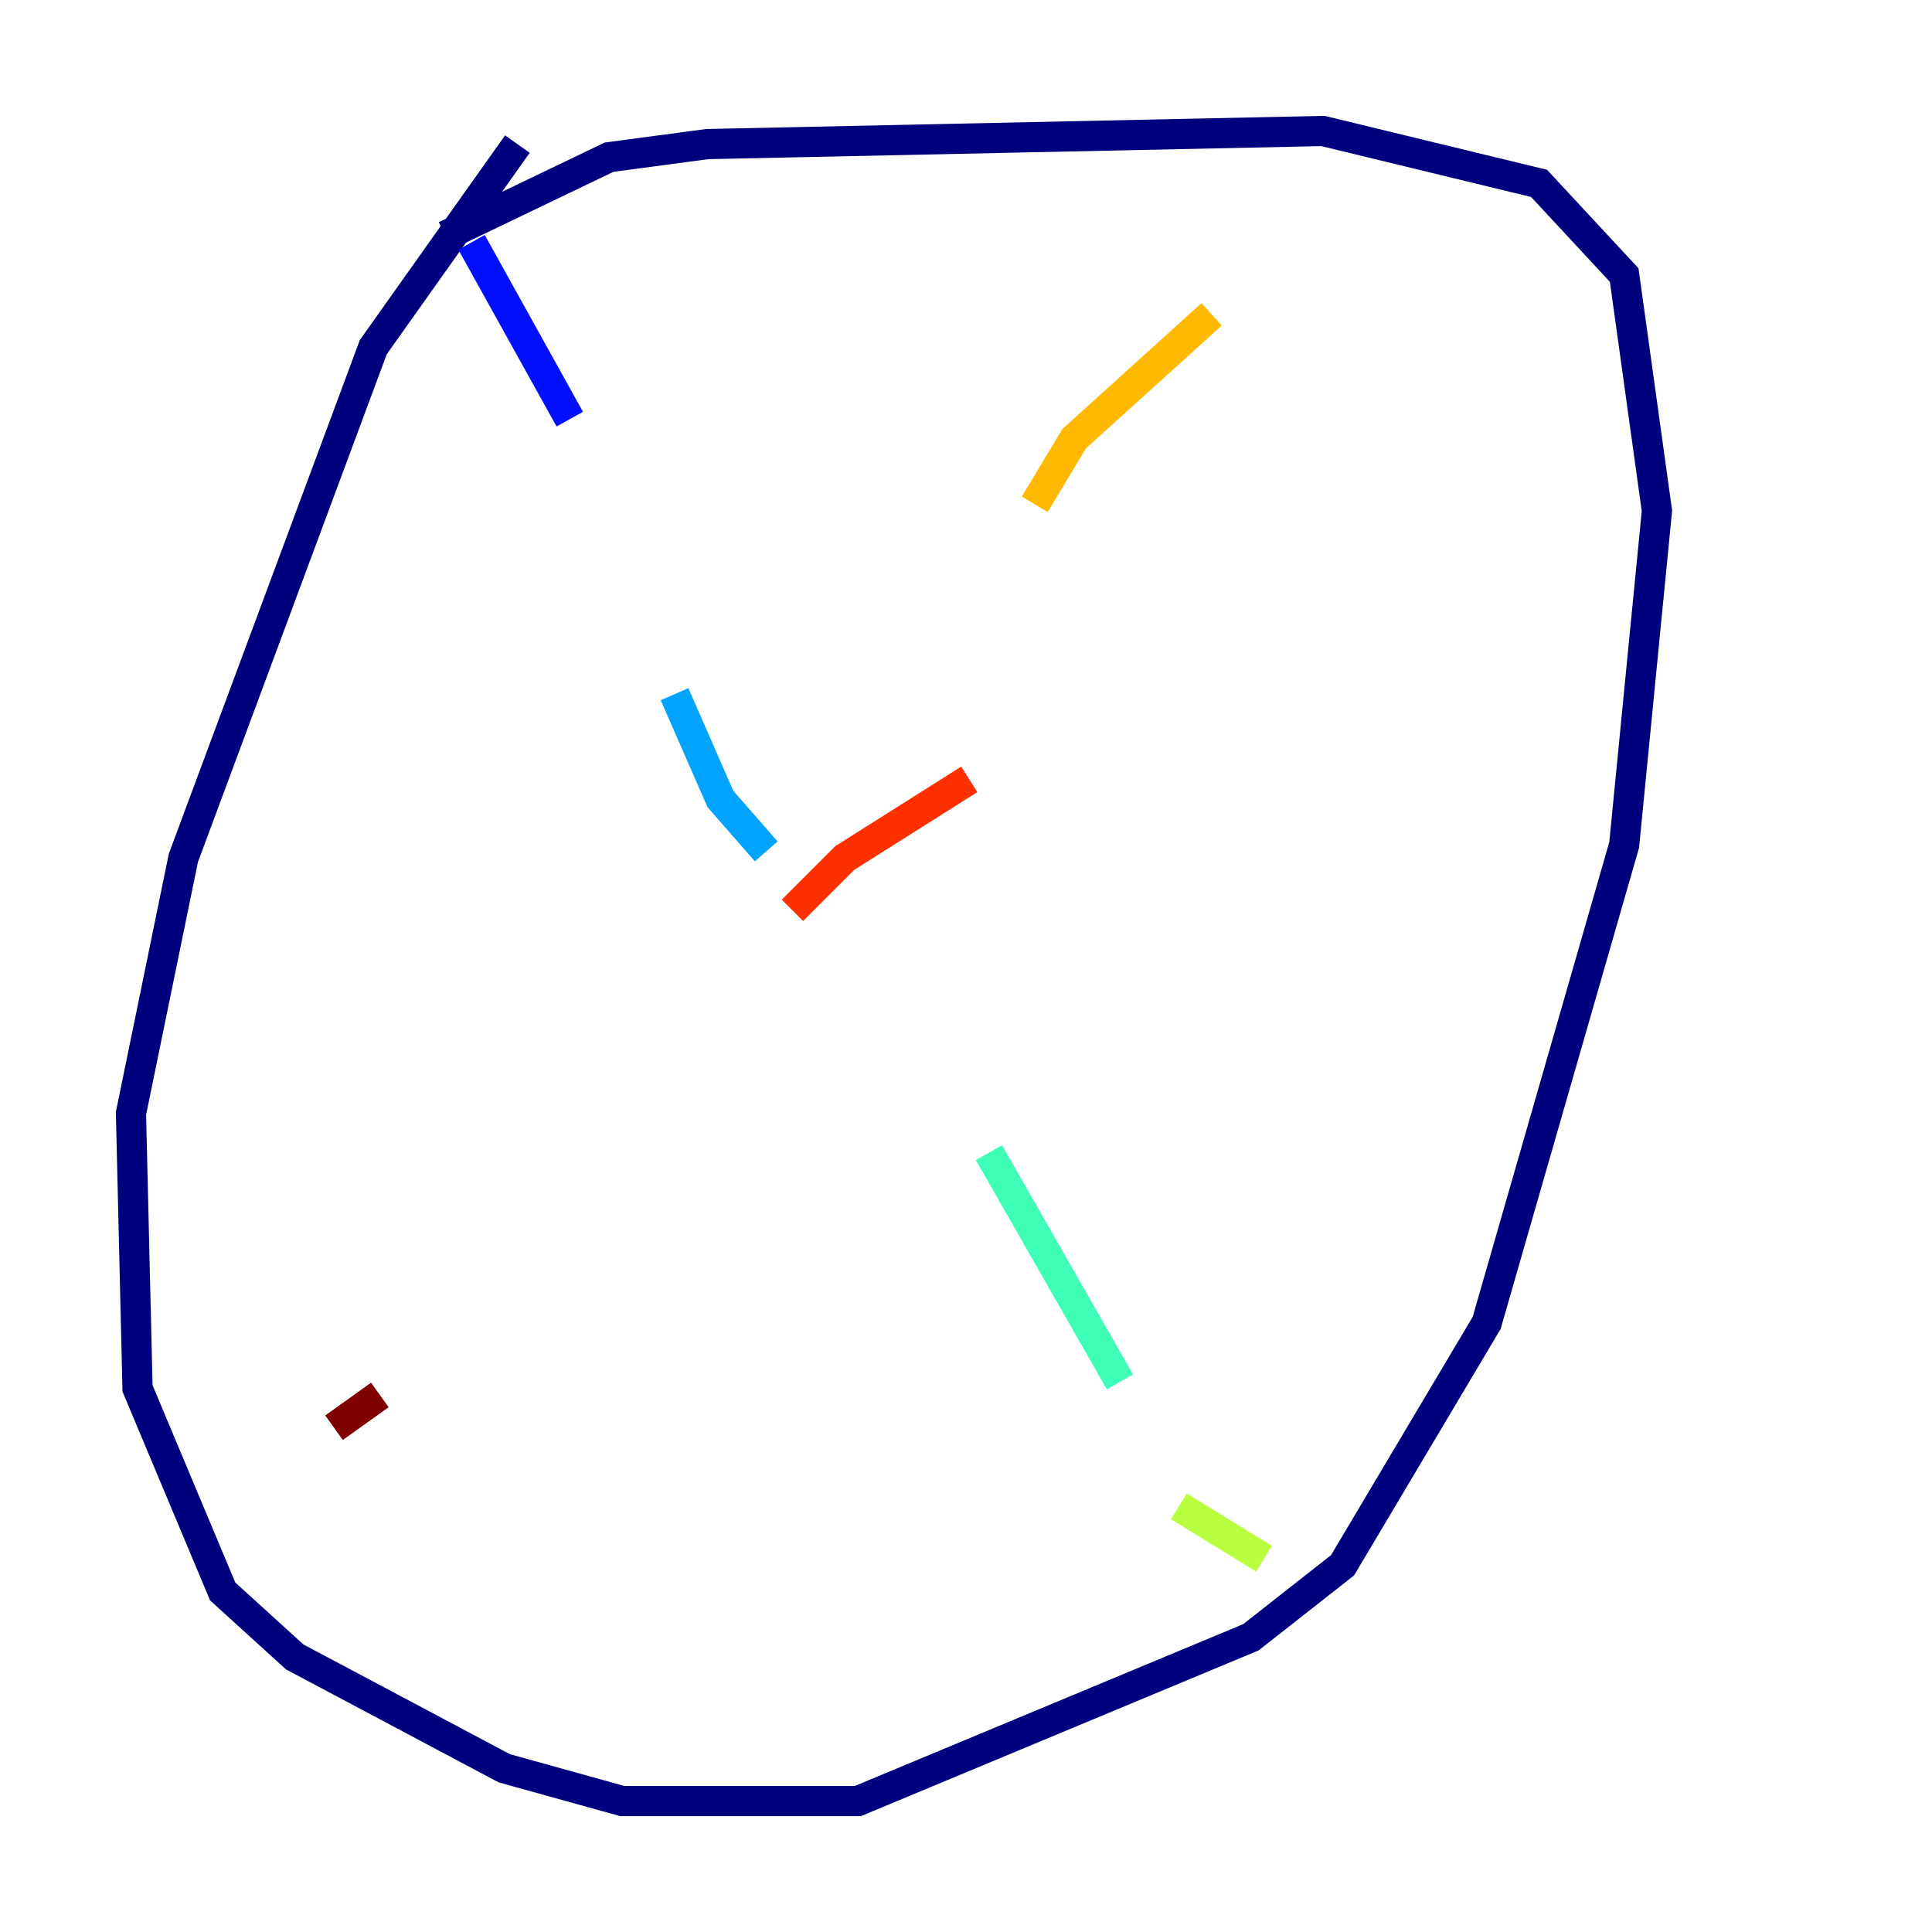<?xml version="1.0" encoding="utf-8" ?>
<svg baseProfile="tiny" height="128" version="1.2" viewBox="0,0,128,128" width="128" xmlns="http://www.w3.org/2000/svg" xmlns:ev="http://www.w3.org/2001/xml-events" xmlns:xlink="http://www.w3.org/1999/xlink"><defs /><polyline fill="none" points="34.278,9.546 24.732,22.997 12.149,56.841 8.678,73.763 9.112,91.986 14.752,105.437 19.525,109.776 33.41,117.153 41.22,119.322 56.841,119.322 82.875,108.475 88.949,103.702 98.495,87.647 107.607,55.973 109.776,33.844 107.607,18.224 101.966,12.149 87.647,8.678 46.861,9.546 40.352,10.414 29.505,15.62" stroke="#00007f" stroke-width="2" /><polyline fill="none" points="31.241,16.054 37.749,27.77" stroke="#0010ff" stroke-width="2" /><polyline fill="none" points="44.691,45.993 47.729,52.936 50.766,56.407" stroke="#00a4ff" stroke-width="2" /><polyline fill="none" points="65.519,76.366 74.197,91.552" stroke="#3fffb7" stroke-width="2" /><polyline fill="none" points="78.102,99.797 83.742,103.268" stroke="#b7ff3f" stroke-width="2" /><polyline fill="none" points="80.271,20.827 71.159,29.071 68.556,33.41" stroke="#ffb900" stroke-width="2" /><polyline fill="none" points="64.217,51.634 55.973,56.841 52.502,60.312" stroke="#ff3000" stroke-width="2" /><polyline fill="none" points="25.166,92.42 22.129,94.59" stroke="#7f0000" stroke-width="2" /></svg>